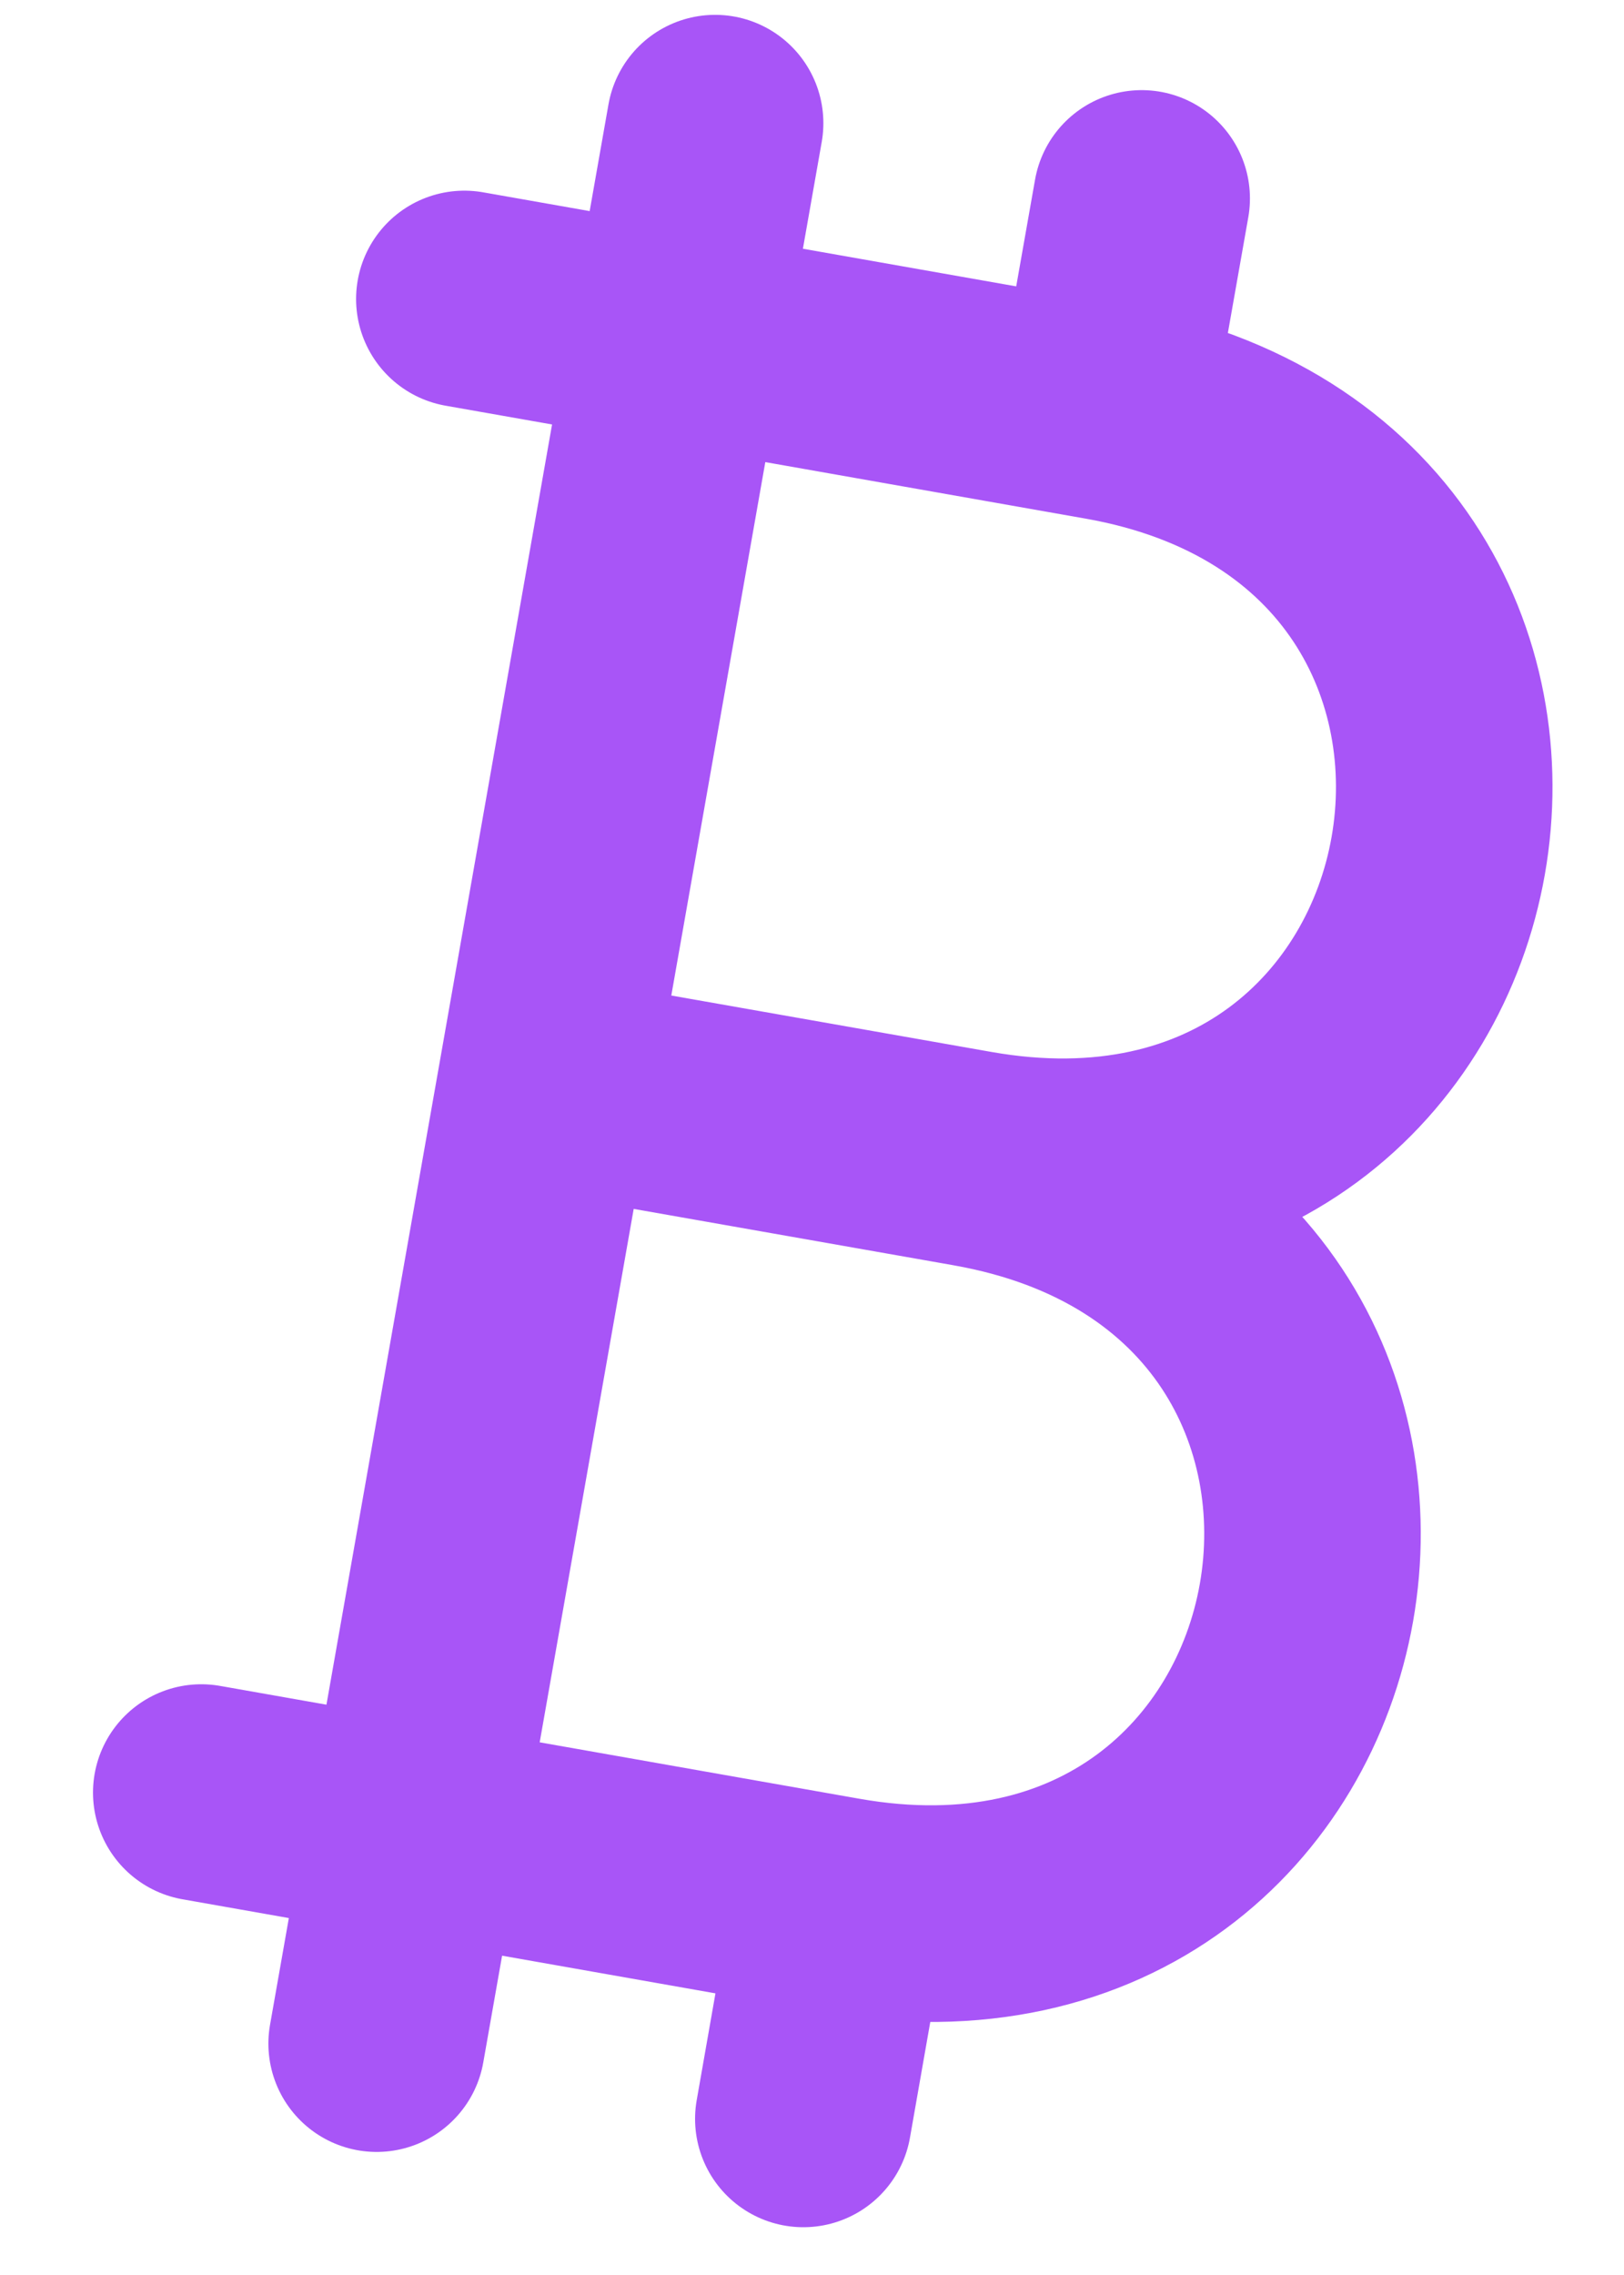 <svg width="15" height="21" viewBox="0 0 15 21" fill="none" xmlns="http://www.w3.org/2000/svg">
<path d="M7.766 17.589C12.69 18.457 13.906 11.564 8.982 10.695M7.766 17.589L1.859 16.547M7.766 17.589L7.42 19.559M5.043 10.001L8.983 10.695C13.907 11.564 15.123 4.67 10.198 3.802L4.289 2.76M10.197 3.802L10.545 1.832M3.479 18.864L6.605 1.137" stroke="#A855F7" stroke-width="2" stroke-linecap="round" stroke-linejoin="round"/>
</svg>
